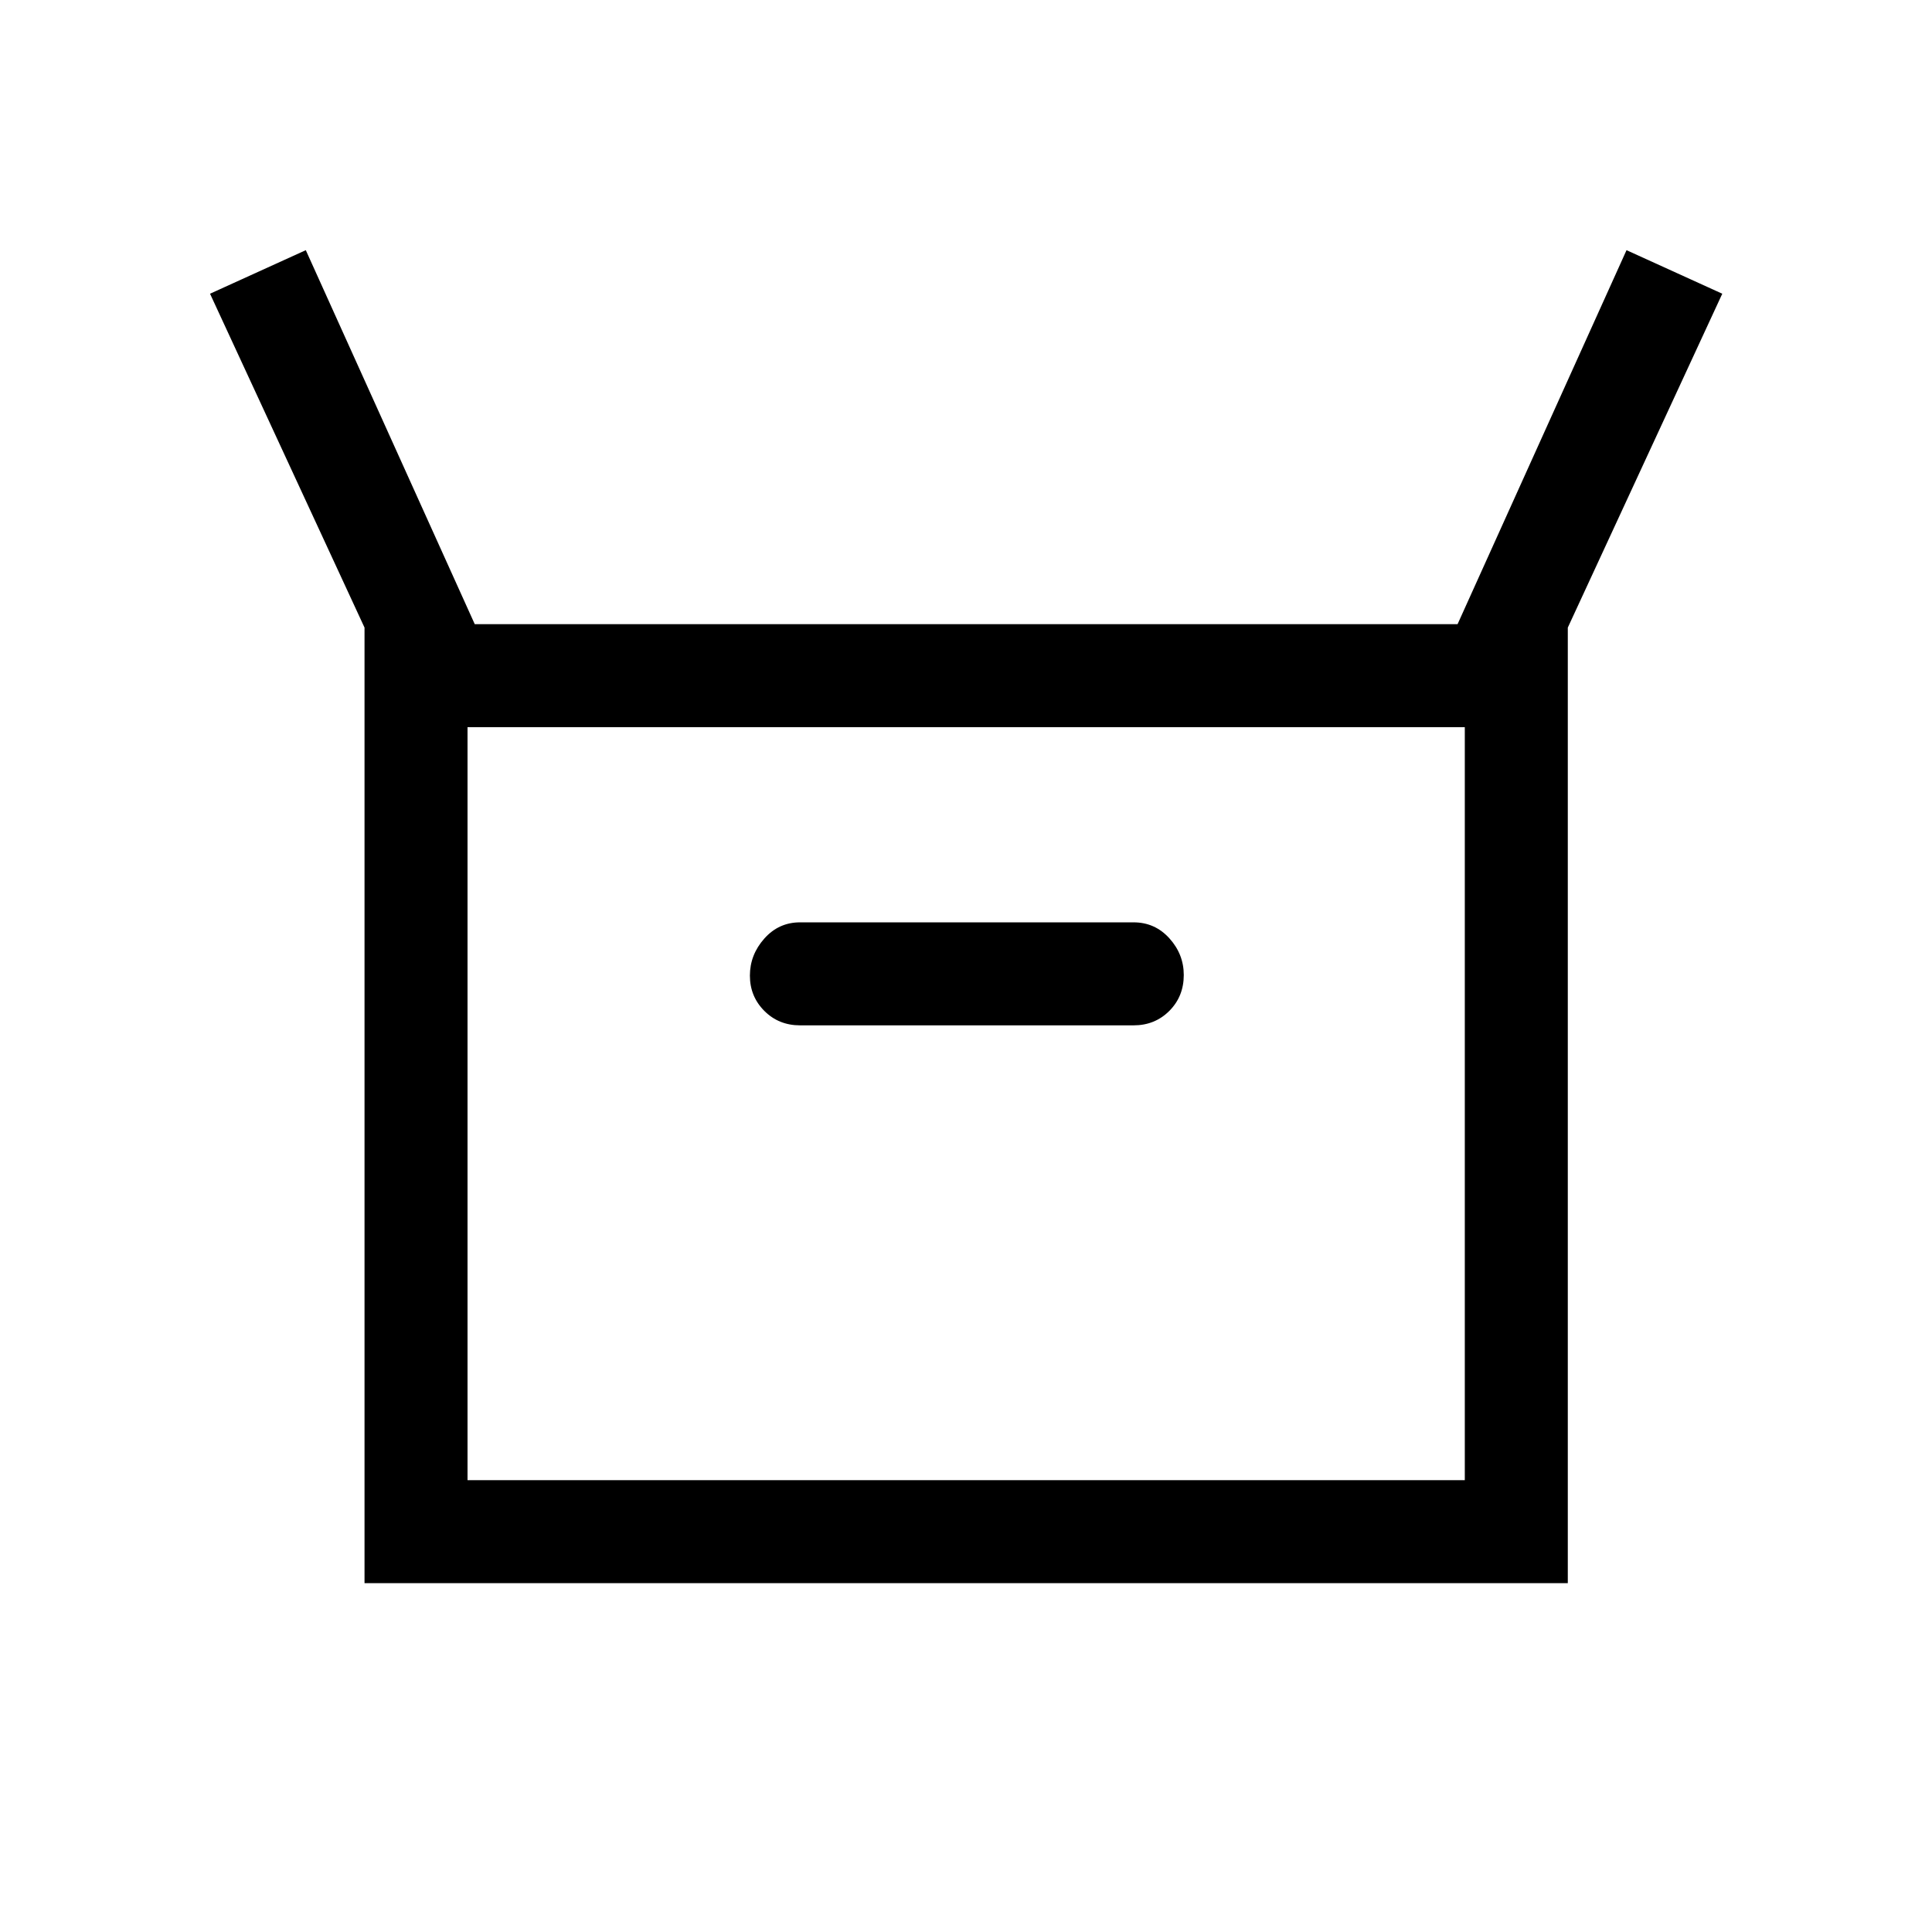 <svg xmlns="http://www.w3.org/2000/svg" height="40" viewBox="0 -960 960 960" width="40"><path d="M181.13-173.33v-474.82l-76.77-165.9 47.59-21.64 83.95 185.84h488.36l83.95-185.84 47.58 21.64-76.76 165.9v474.82h-597.9Zm216.41-277.18h165.74q10.59 0 17.76-7.19 7.17-7.19 7.17-17.82 0-10.34-7.17-18.26-7.17-7.91-17.76-7.91H397.54q-10.59 0-17.76 8.06-7.16 8.07-7.16 18.41 0 10.33 7.16 17.52 7.17 7.19 17.76 7.19Zm-165.23 226h495.54v-374.16H232.31v374.16Zm0 0v-374.16 374.16Z"/></svg>
